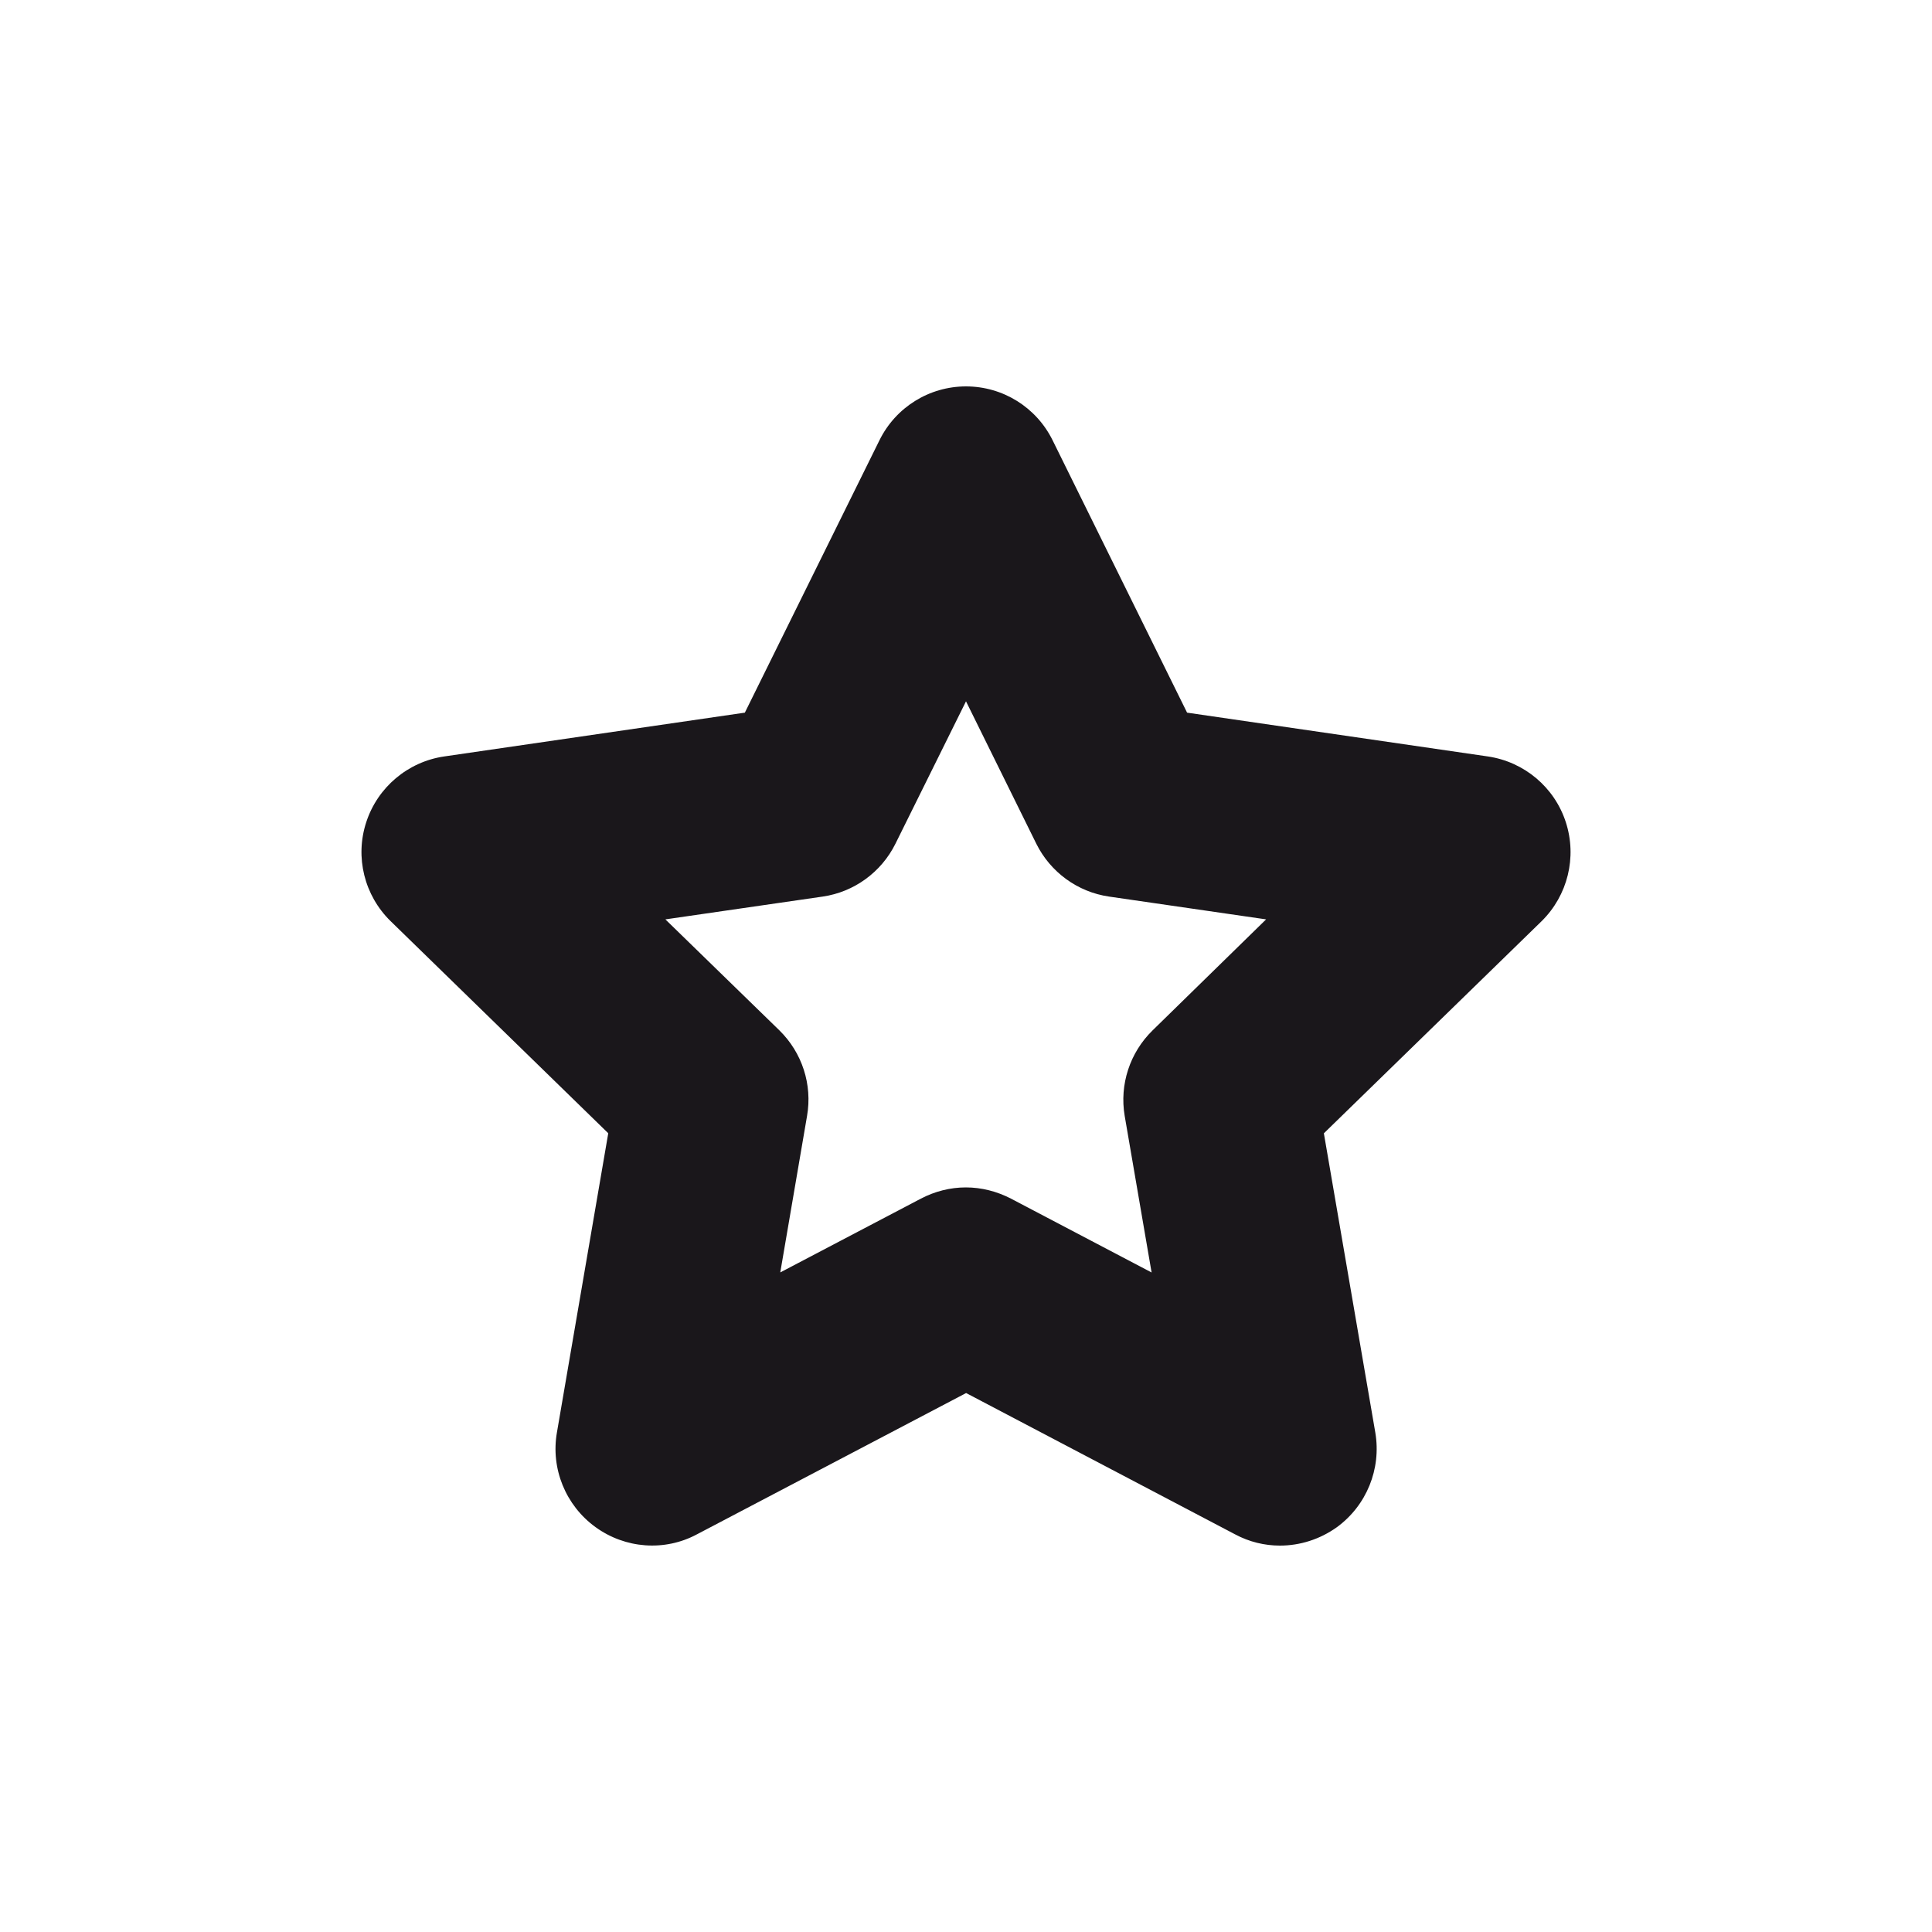<?xml version="1.0" encoding="utf-8"?>
<!-- Generator: Adobe Illustrator 14.0.0, SVG Export Plug-In . SVG Version: 6.00 Build 43363)  -->
<!DOCTYPE svg PUBLIC "-//W3C//DTD SVG 1.1//EN" "http://www.w3.org/Graphics/SVG/1.1/DTD/svg11.dtd">
<svg version="1.1" id="Calque_1" xmlns="http://www.w3.org/2000/svg" xmlns:xlink="http://www.w3.org/1999/xlink" x="0px" y="0px"
	 width="30px" height="30px" viewBox="0 0 30 30" enable-background="new 0 0 30 30" xml:space="preserve">
<path fill="#1A171B" d="M24.314,12.767c-0.176-0.543-0.646-0.938-1.211-1.021l-4.67-0.68l-2.088-4.229C16.092,6.324,15.572,6,15,6
	c-0.57,0-1.092,0.324-1.344,0.837l-2.09,4.229l-4.668,0.68c-0.564,0.082-1.035,0.479-1.211,1.021
	c-0.178,0.543-0.029,1.139,0.379,1.537l3.379,3.293l-0.797,4.646c-0.098,0.562,0.135,1.133,0.598,1.469
	c0.461,0.335,1.074,0.383,1.578,0.112l4.178-2.193l4.176,2.194C19.398,23.943,19.637,24,19.875,24c0.312,0,0.621-0.098,0.883-0.285
	c0.461-0.336,0.693-0.904,0.598-1.469l-0.799-4.648l3.379-3.292C24.344,13.906,24.49,13.31,24.314,12.767z M17.898,15.999
	c-0.355,0.347-0.516,0.842-0.434,1.328l0.418,2.432l-2.184-1.147c-0.221-0.114-0.459-0.174-0.701-0.174
	c-0.24,0-0.479,0.06-0.697,0.174l-2.184,1.146l0.416-2.431c0.084-0.486-0.076-0.981-0.43-1.328l-1.77-1.723l2.443-0.354
	c0.488-0.071,0.91-0.379,1.129-0.82L15,10.89l1.092,2.212c0.219,0.441,0.641,0.749,1.129,0.82l2.439,0.354L17.898,15.999z"/>
</svg>
